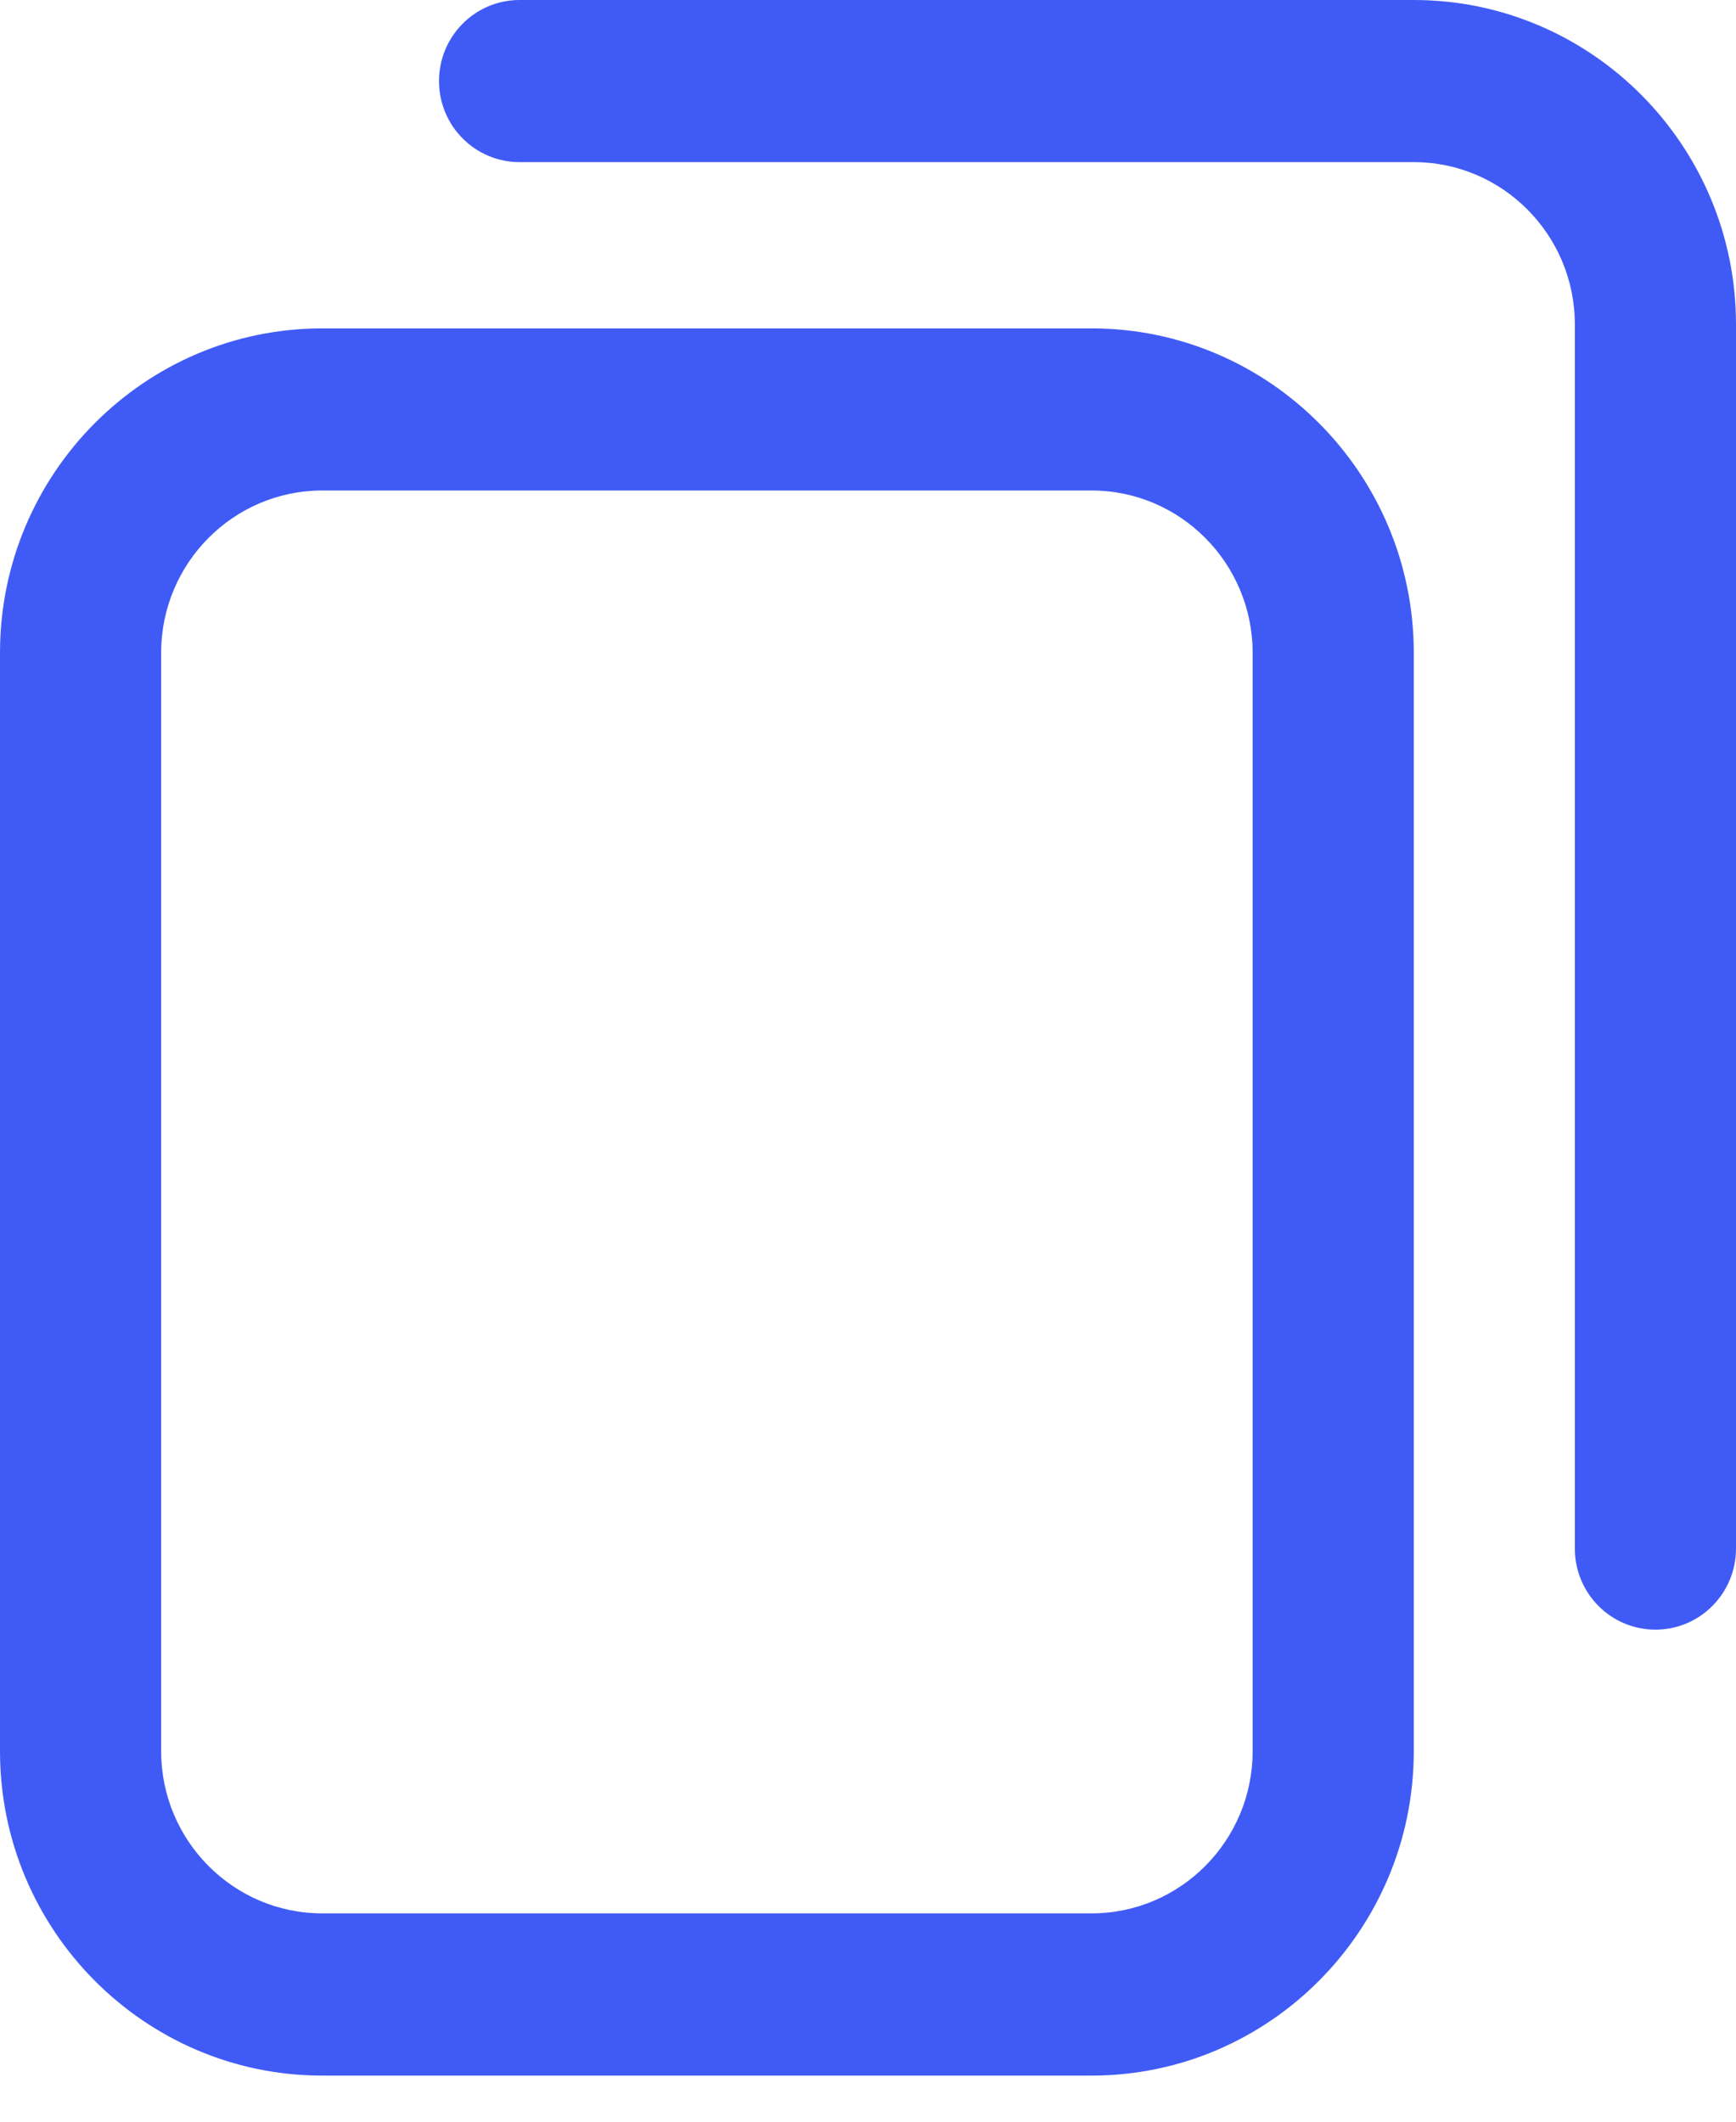 <svg width="18" height="22" viewBox="0 0 18 22" fill="none" xmlns="http://www.w3.org/2000/svg">
<path fill-rule="evenodd" clip-rule="evenodd" d="M18 3.363V16.057C18 16.522 17.626 16.898 17.165 16.898C16.703 16.898 16.329 16.522 16.329 16.057V3.363C16.329 2.436 15.58 1.681 14.659 1.681H5.387C4.926 1.681 4.552 1.305 4.552 0.841C4.552 0.376 4.926 0 5.387 0H14.659C16.501 0 18 1.508 18 3.363ZM11.318 21.522H3.341C1.499 21.522 0 20.013 0 18.159V6.768C0 4.913 1.499 3.405 3.341 3.405H11.318C13.16 3.405 14.659 4.913 14.659 6.768V18.159C14.659 20.013 13.16 21.522 11.318 21.522ZM3.341 5.086C2.42 5.086 1.671 5.841 1.671 6.768V18.159C1.671 19.086 2.42 19.84 3.341 19.84H11.318C12.239 19.84 12.988 19.086 12.988 18.159V6.768C12.988 5.841 12.239 5.086 11.318 5.086H3.341Z" fill="#405BF5"/>
</svg>
